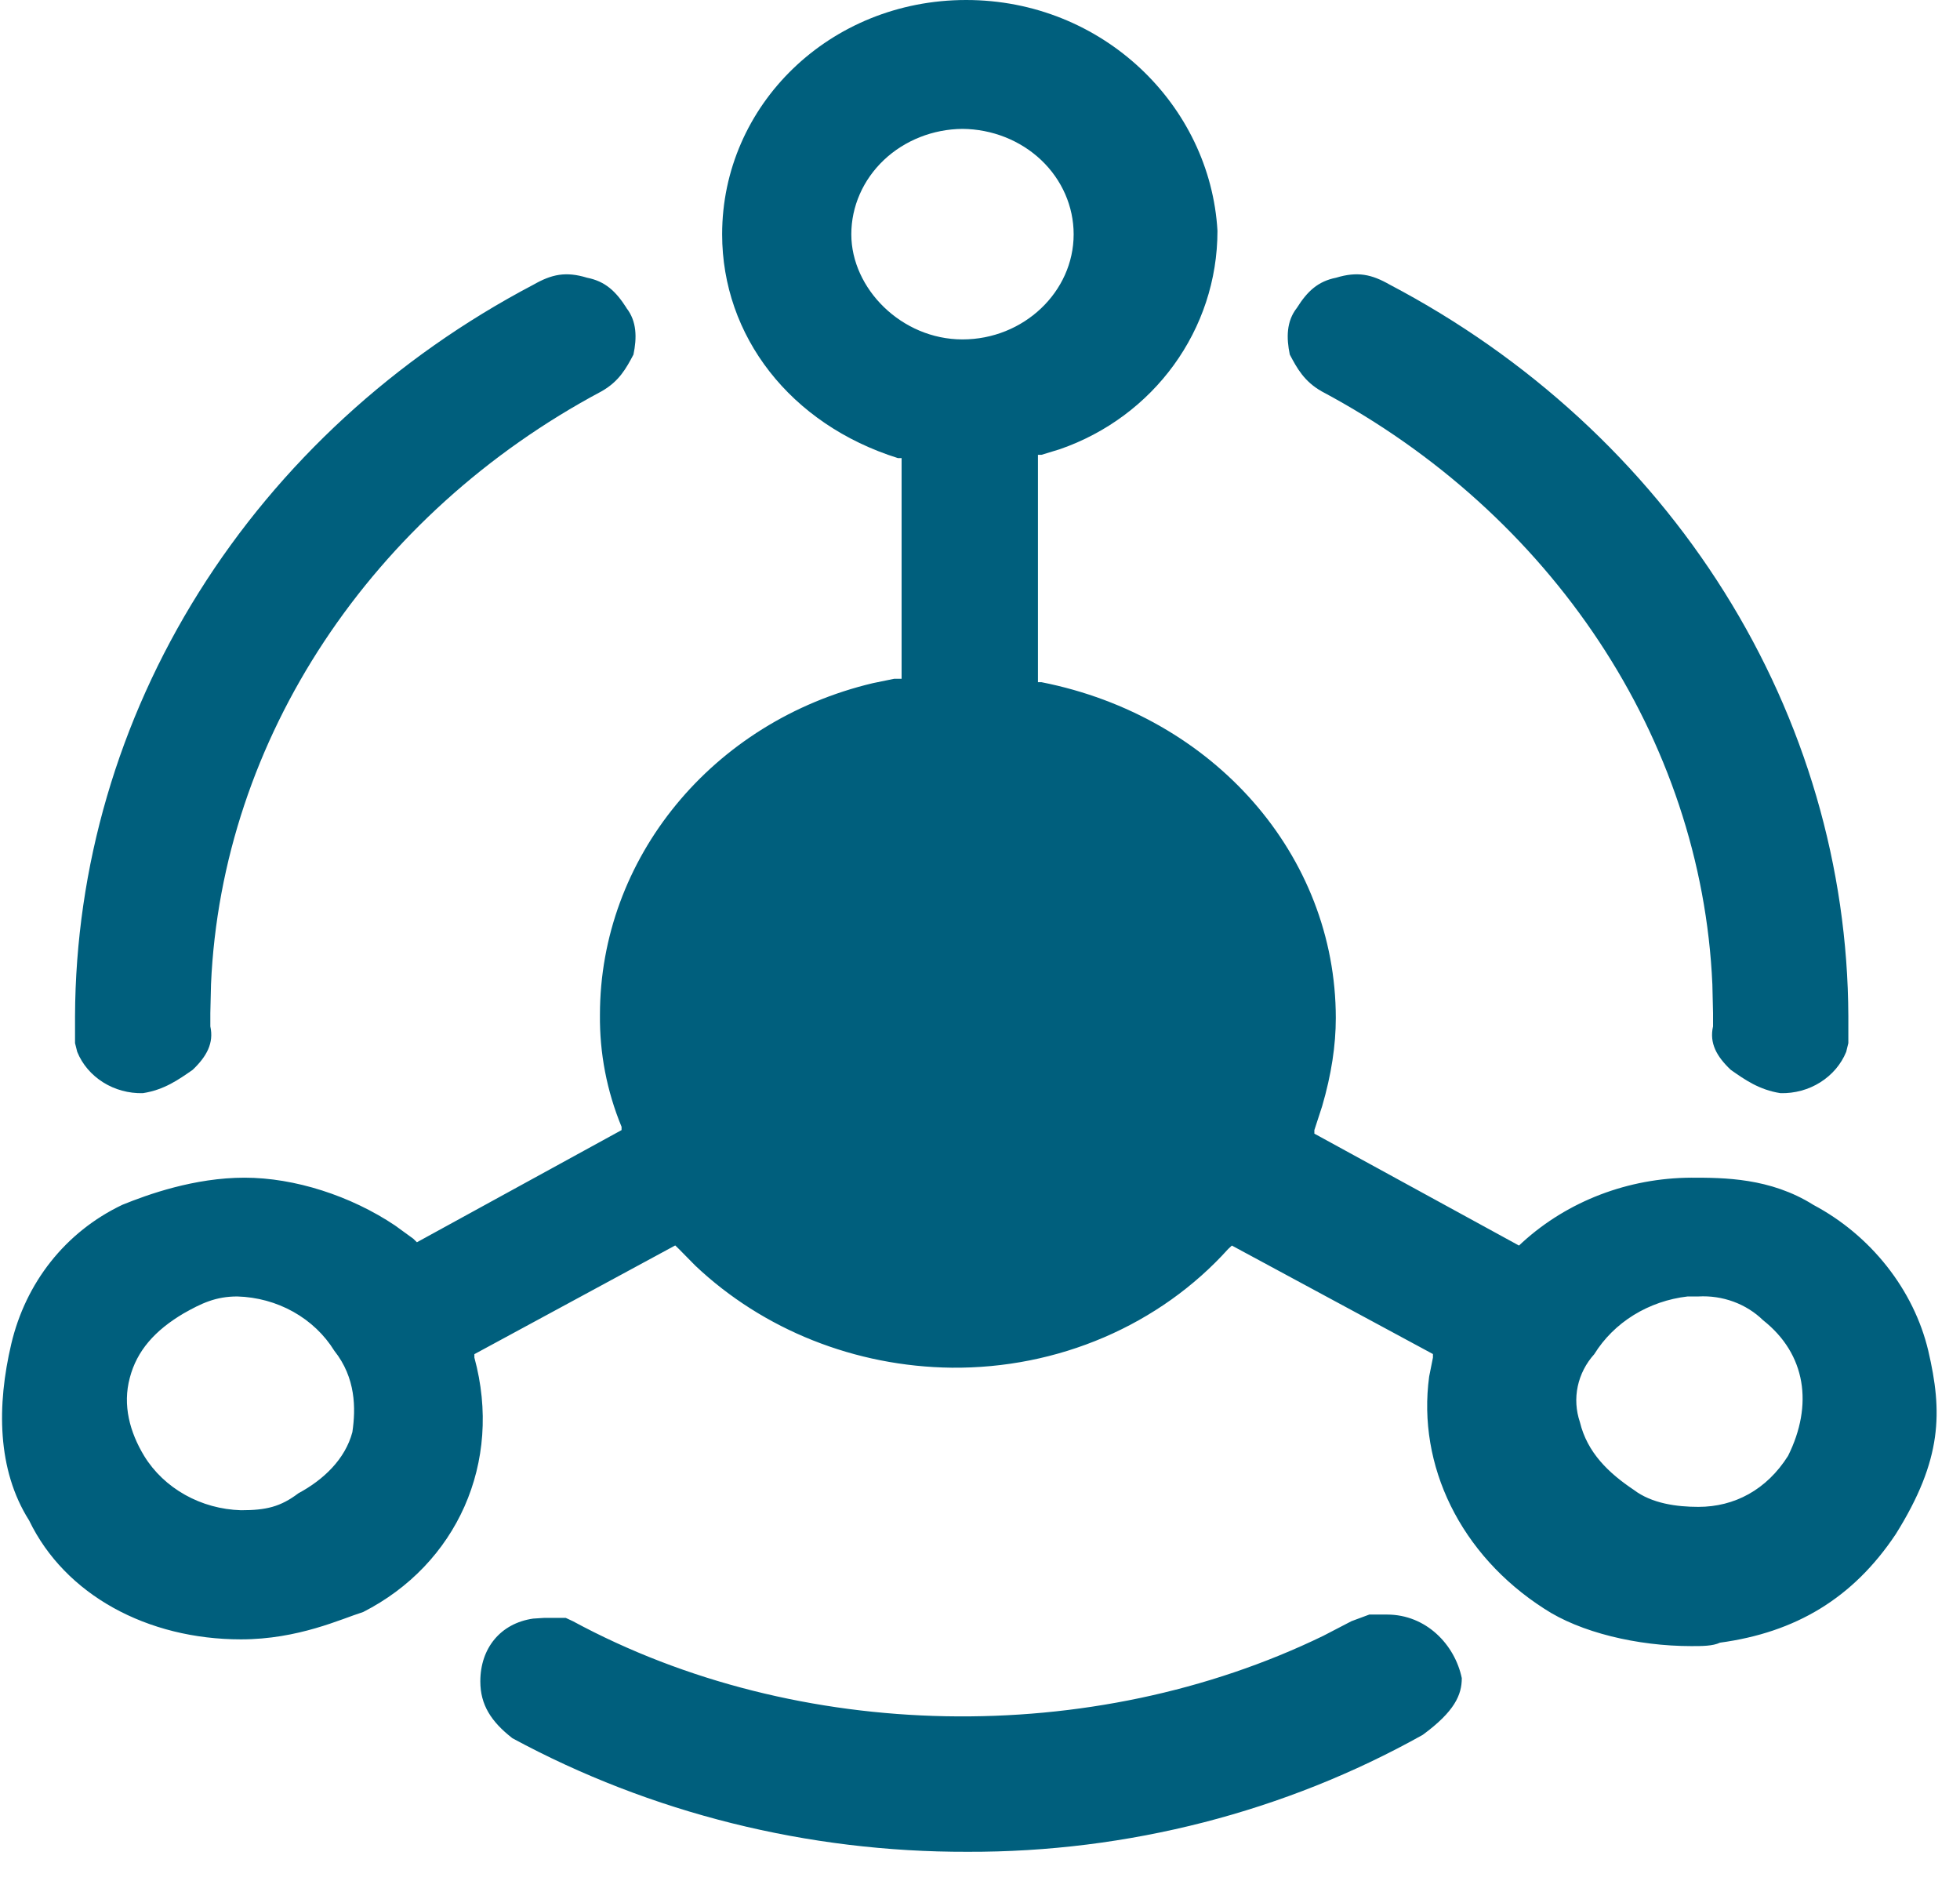 <svg width="32" height="31" viewBox="0 0 32 31" fill="none" xmlns="http://www.w3.org/2000/svg">
<path d="M23.866 27.396C23.866 27.668 23.75 27.939 23.228 28.322C20.981 29.579 18.412 30.239 15.797 30.231C13.189 30.238 10.626 29.599 8.366 28.377C8.017 28.105 7.842 27.83 7.842 27.449C7.842 26.906 8.172 26.501 8.704 26.424L8.89 26.412H9.236L9.352 26.466C13.031 28.456 17.833 28.535 21.603 26.706L22.065 26.466L22.356 26.358H22.645C23.284 26.358 23.752 26.848 23.866 27.396ZM15.774 0C18.002 0 19.759 1.717 19.877 3.768C19.877 5.384 18.837 6.804 17.299 7.335L17.004 7.425H16.946V11.137H17.004C19.817 11.693 21.809 13.962 21.809 16.62C21.809 17.066 21.737 17.542 21.586 18.059L21.459 18.449V18.507L24.8 20.334L24.86 20.278C25.599 19.607 26.585 19.23 27.613 19.226C28.139 19.226 28.902 19.226 29.608 19.671C30.542 20.167 31.245 21.053 31.482 22.051C31.715 23.049 31.715 23.823 30.952 25.044C30.251 26.096 29.313 26.65 28.081 26.817C27.964 26.873 27.788 26.873 27.613 26.873C26.734 26.873 25.798 26.65 25.21 26.261C23.843 25.383 23.137 23.924 23.333 22.473L23.395 22.163V22.105L20.112 20.334L20.052 20.39C19.498 21.005 18.806 21.497 18.026 21.832C17.246 22.167 16.397 22.336 15.539 22.328C13.965 22.31 12.461 21.711 11.352 20.662L11.084 20.39L11.024 20.332L7.745 22.107V22.163C8.213 23.88 7.452 25.542 5.928 26.317C5.575 26.427 4.872 26.763 3.934 26.763C2.409 26.763 1.063 26.04 0.475 24.821C-0.051 23.99 -0.051 22.938 0.184 21.94C0.419 20.944 1.063 20.113 1.999 19.668C2.411 19.501 3.172 19.226 3.993 19.226C4.812 19.226 5.726 19.522 6.448 20.005L6.747 20.222L6.807 20.28L10.148 18.449V18.395C9.907 17.812 9.788 17.191 9.795 16.566C9.795 14.018 11.625 11.774 14.254 11.152L14.601 11.081H14.72V7.479H14.661C12.901 6.927 11.79 5.485 11.79 3.825C11.79 1.717 13.545 0 15.774 0ZM2.997 21.442C2.529 21.719 2.234 22.051 2.119 22.494C1.999 22.94 2.119 23.38 2.354 23.769C2.515 24.031 2.745 24.249 3.022 24.404C3.298 24.559 3.612 24.645 3.934 24.655C4.346 24.655 4.579 24.599 4.872 24.378C5.282 24.157 5.635 23.823 5.753 23.38C5.81 22.992 5.81 22.494 5.458 22.051C5.296 21.789 5.065 21.57 4.788 21.415C4.511 21.26 4.196 21.174 3.874 21.165C3.523 21.165 3.29 21.276 2.997 21.442ZM27.553 21.165C27.239 21.201 26.938 21.305 26.673 21.468C26.409 21.631 26.188 21.85 26.029 22.107C25.893 22.258 25.8 22.439 25.759 22.633C25.718 22.826 25.73 23.027 25.794 23.215C25.914 23.715 26.264 24.048 26.675 24.323C26.968 24.546 27.378 24.6 27.729 24.6C28.316 24.6 28.842 24.323 29.193 23.767C29.605 22.938 29.488 22.107 28.785 21.553C28.649 21.42 28.484 21.317 28.302 21.25C28.119 21.183 27.924 21.154 27.729 21.165H27.553ZM10.226 5.026C10.399 5.245 10.399 5.516 10.342 5.789C10.226 6.008 10.109 6.227 9.818 6.39C6.074 8.386 3.62 12.051 3.445 16.07L3.434 16.538V16.756C3.494 17.029 3.375 17.246 3.146 17.465C2.913 17.627 2.68 17.792 2.333 17.846C2.102 17.852 1.875 17.79 1.683 17.669C1.491 17.548 1.343 17.375 1.261 17.172L1.225 17.029V16.591C1.234 14.155 1.932 11.765 3.248 9.667C4.564 7.568 6.449 5.835 8.712 4.646C9.005 4.479 9.236 4.427 9.585 4.534C9.88 4.592 10.053 4.753 10.228 5.026H10.226ZM21.174 5.026C21.001 5.245 21.001 5.516 21.058 5.789C21.174 6.008 21.291 6.227 21.58 6.39C25.326 8.386 27.78 12.051 27.957 16.07L27.968 16.538V16.756C27.906 17.029 28.026 17.246 28.257 17.465C28.488 17.627 28.721 17.792 29.069 17.846C29.3 17.852 29.527 17.79 29.719 17.669C29.911 17.548 30.059 17.375 30.142 17.172L30.177 17.029V16.591C30.168 14.155 29.469 11.765 28.153 9.666C26.837 7.567 24.951 5.835 22.688 4.646C22.395 4.479 22.164 4.427 21.813 4.534C21.52 4.592 21.345 4.753 21.174 5.026ZM13.899 3.825C13.899 4.71 14.718 5.541 15.714 5.541C16.713 5.541 17.529 4.764 17.529 3.825C17.529 3.371 17.339 2.936 16.999 2.613C16.659 2.291 16.197 2.108 15.714 2.104C15.232 2.108 14.77 2.291 14.43 2.613C14.09 2.936 13.899 3.371 13.899 3.825Z" fill="#005F7D"/>
</svg>
